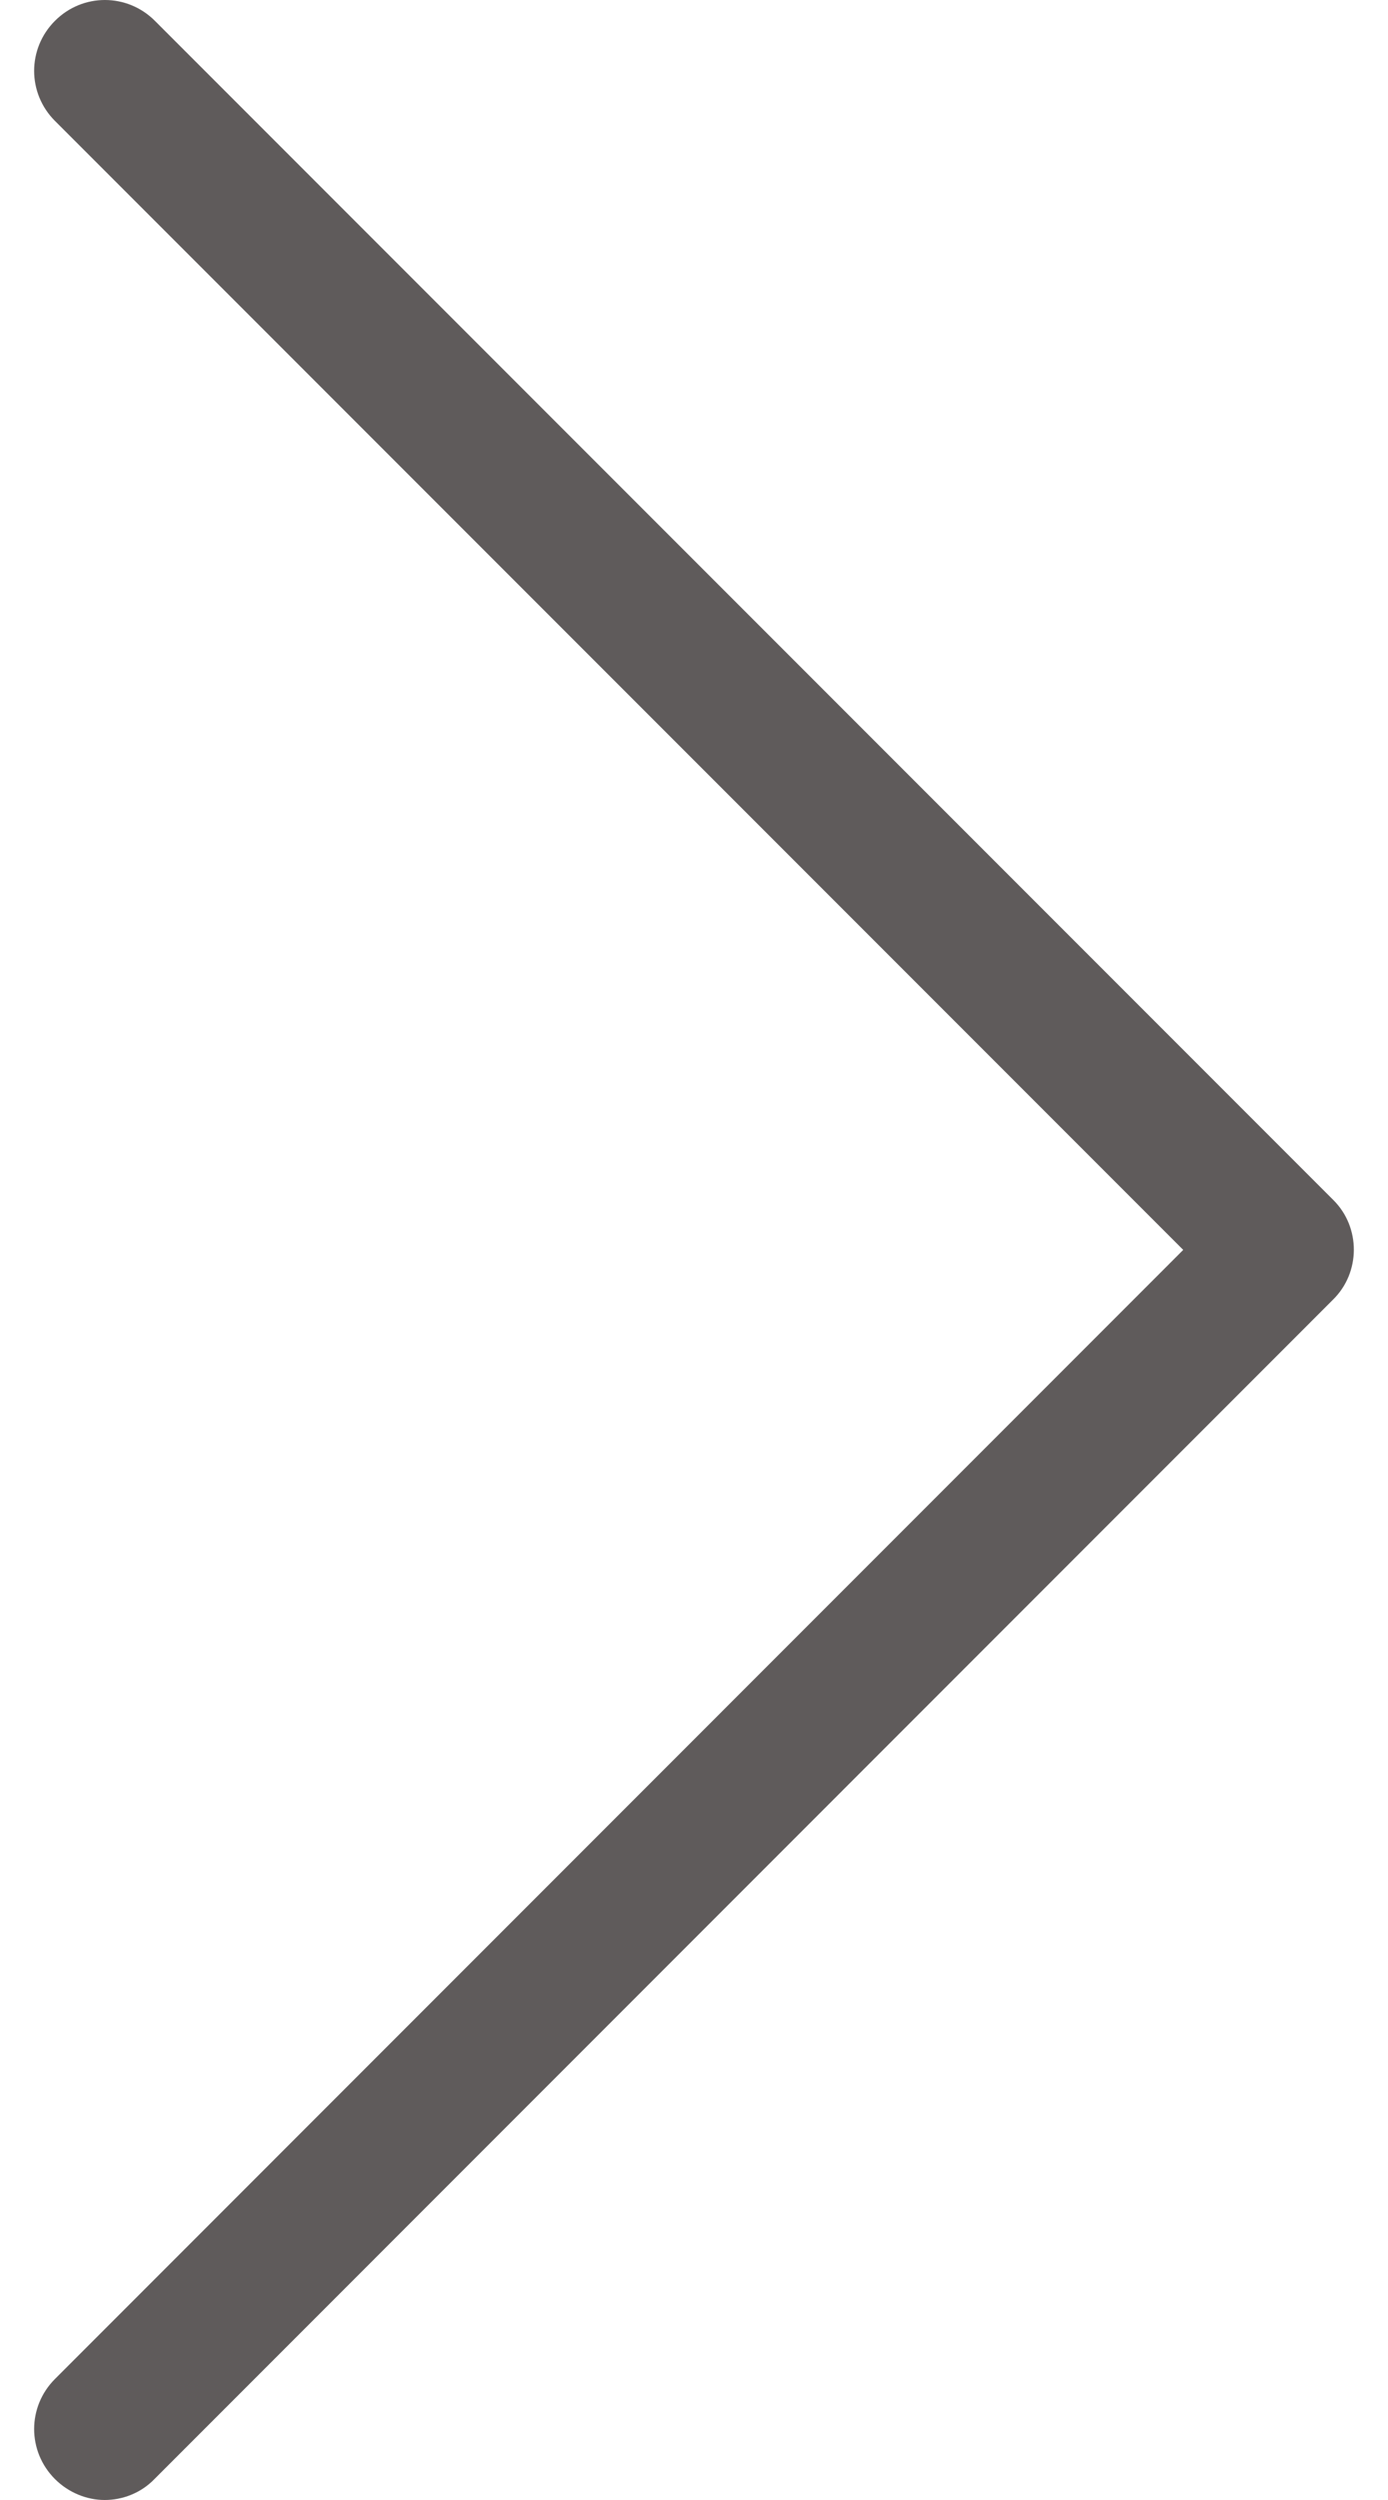 <svg width="15" height="27" viewBox="0 0 15 27" fill="none" xmlns="http://www.w3.org/2000/svg">
<path d="M14.411 12.962L1.674 0.225C1.374 -0.075 0.893 -0.075 0.594 0.225C0.294 0.525 0.294 1.006 0.594 1.306L12.787 13.499L0.594 25.693C0.294 25.993 0.294 26.474 0.594 26.774C0.741 26.921 0.939 27 1.131 27C1.323 27 1.522 26.926 1.669 26.774L14.405 14.037C14.705 13.743 14.705 13.256 14.411 12.962Z" fill="#5F5B5B"/>
</svg>
